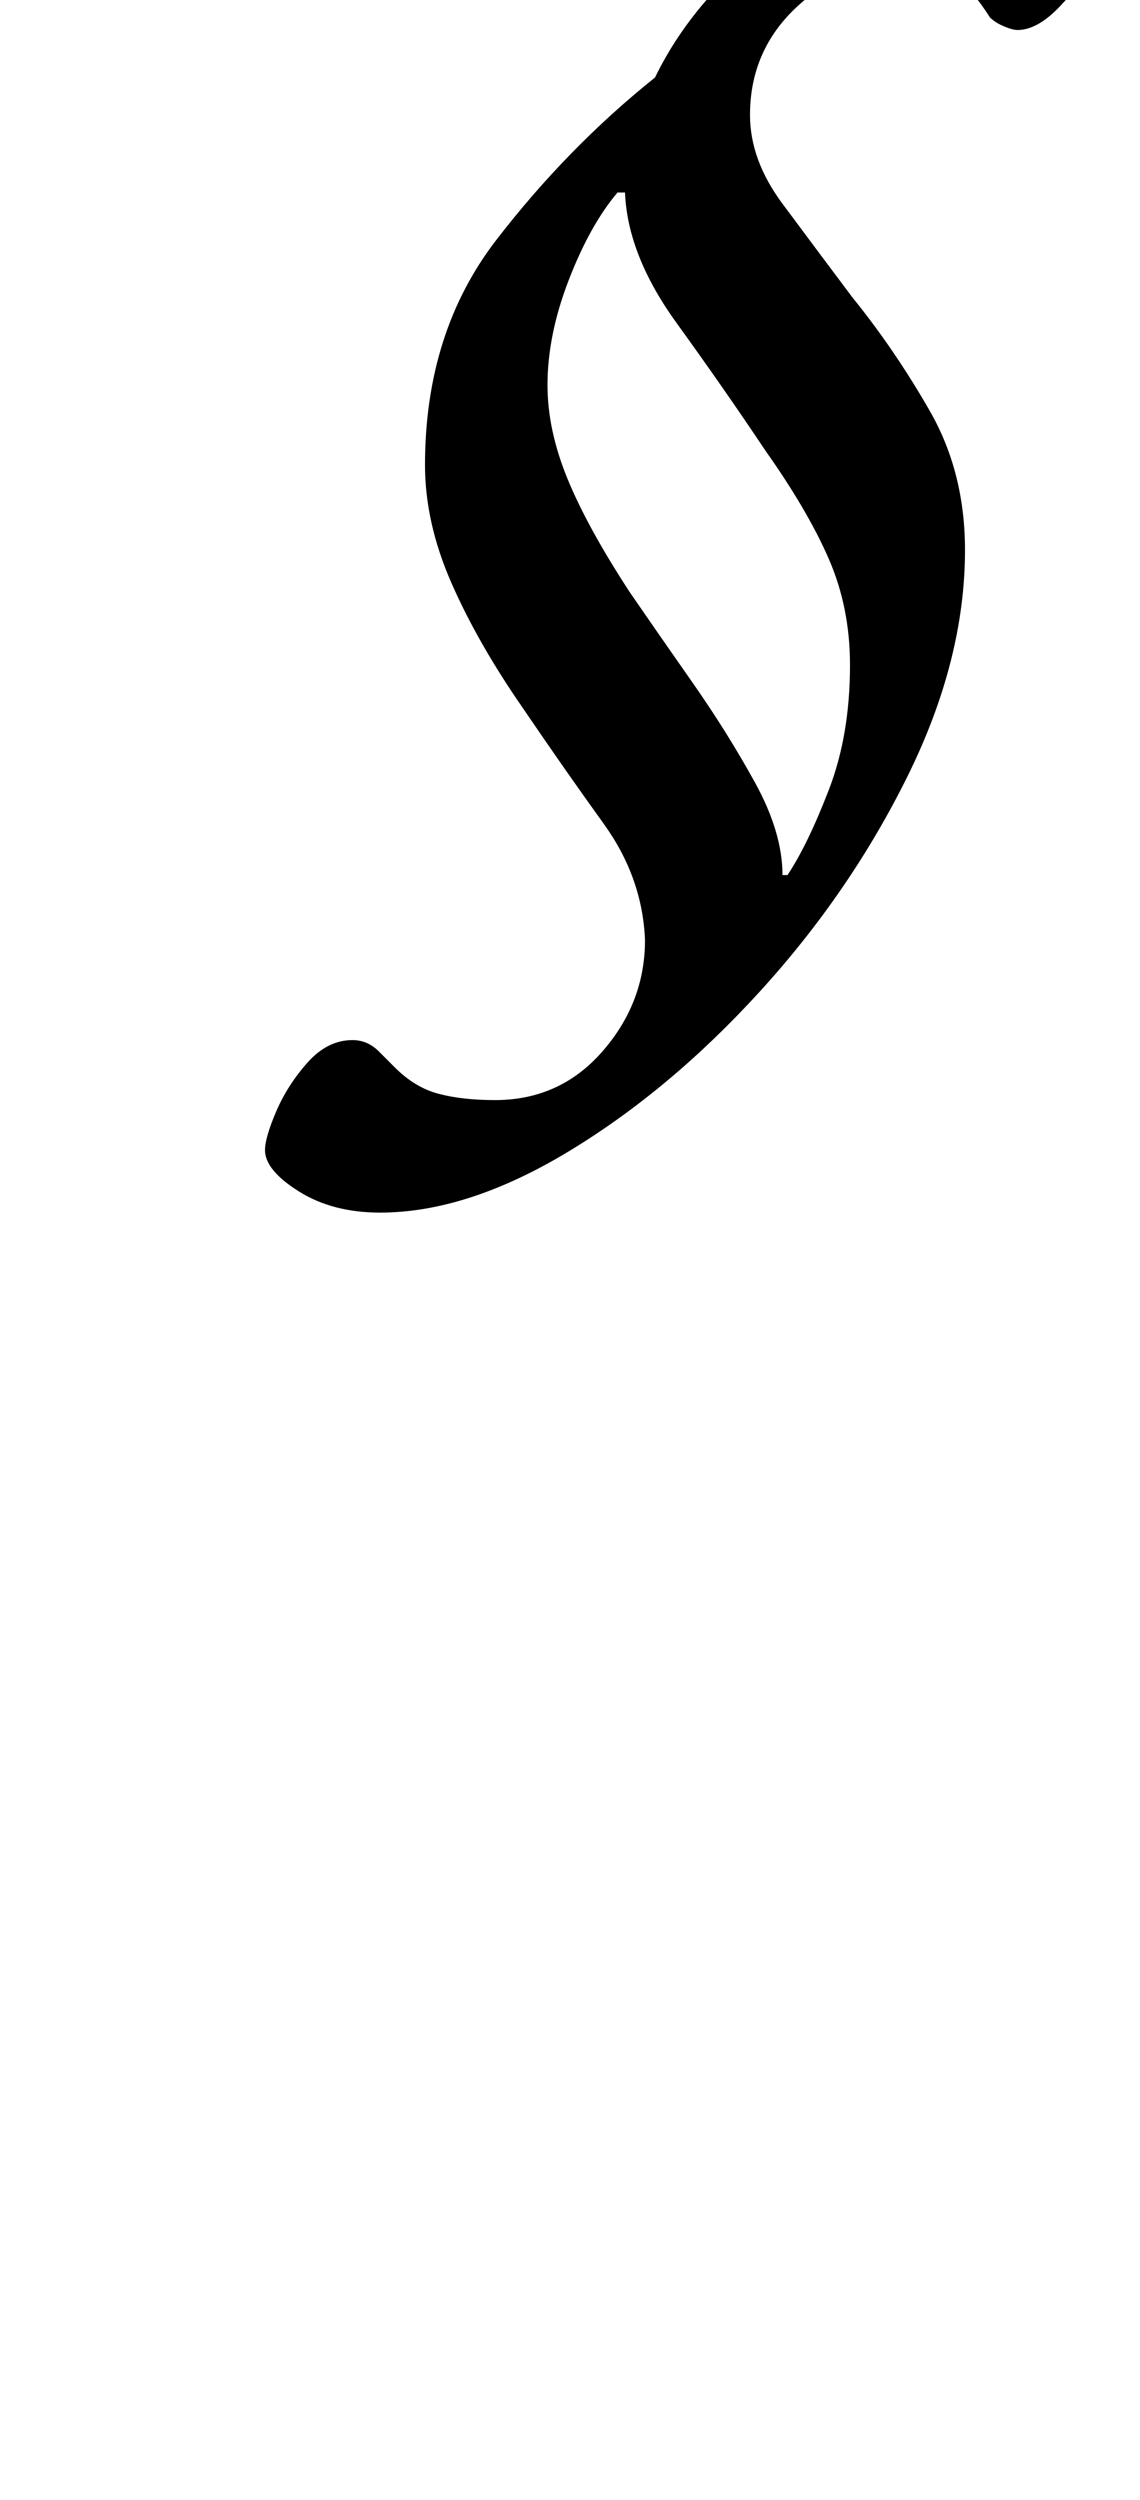 <?xml version="1.0" standalone="no"?>
<!DOCTYPE svg PUBLIC "-//W3C//DTD SVG 1.1//EN" "http://www.w3.org/Graphics/SVG/1.1/DTD/svg11.dtd" >
<svg xmlns="http://www.w3.org/2000/svg" xmlns:xlink="http://www.w3.org/1999/xlink" version="1.1" viewBox="-10 0 456 1000">
  <g transform="matrix(1 0 0 -1 0 800)">
   <path fill="currentColor"
d="M142 315q-19 0 -32.5 8.5t-13.5 16.5q0 5 4.5 15.5t12.5 19.5t18 9q6 0 10.5 -4.5l6.5 -6.5q8 -8 17.5 -10.5t22.5 -2.5q26 0 43 19.5t17 44.5q-1 25 -16.5 46.5t-32.5 46.5q-18 26 -28.5 50t-10.5 47q0 53 28.5 90t63.5 65q17 35 54.5 61t76.5 26q13 0 25 -3.5t20 -9.5
t8 -13q0 -3 -6.5 -13t-15.5 -19.5t-17 -9.5q-2 0 -5.5 1.5t-5.5 3.5q-7 11 -14 16.5t-18 5.5q-26 0 -45 -17.5t-19 -43.5q0 -18 13 -35.5t28 -37.5q17 -21 31 -45.5t14 -55.5q0 -44 -23 -90.5t-59 -86t-76.5 -64t-75.5 -24.5zM303 450h2q8 12 16.5 34t8.5 50q0 23 -8.5 42.5
t-25.5 43.5q-16 24 -35.5 51t-20.5 52h-3q-11 -13 -19.5 -35t-8.5 -42q0 -18 8 -37.5t25 -45.5q11 -16 25 -36t25 -40t11 -37z" />
  </g>

</svg>
